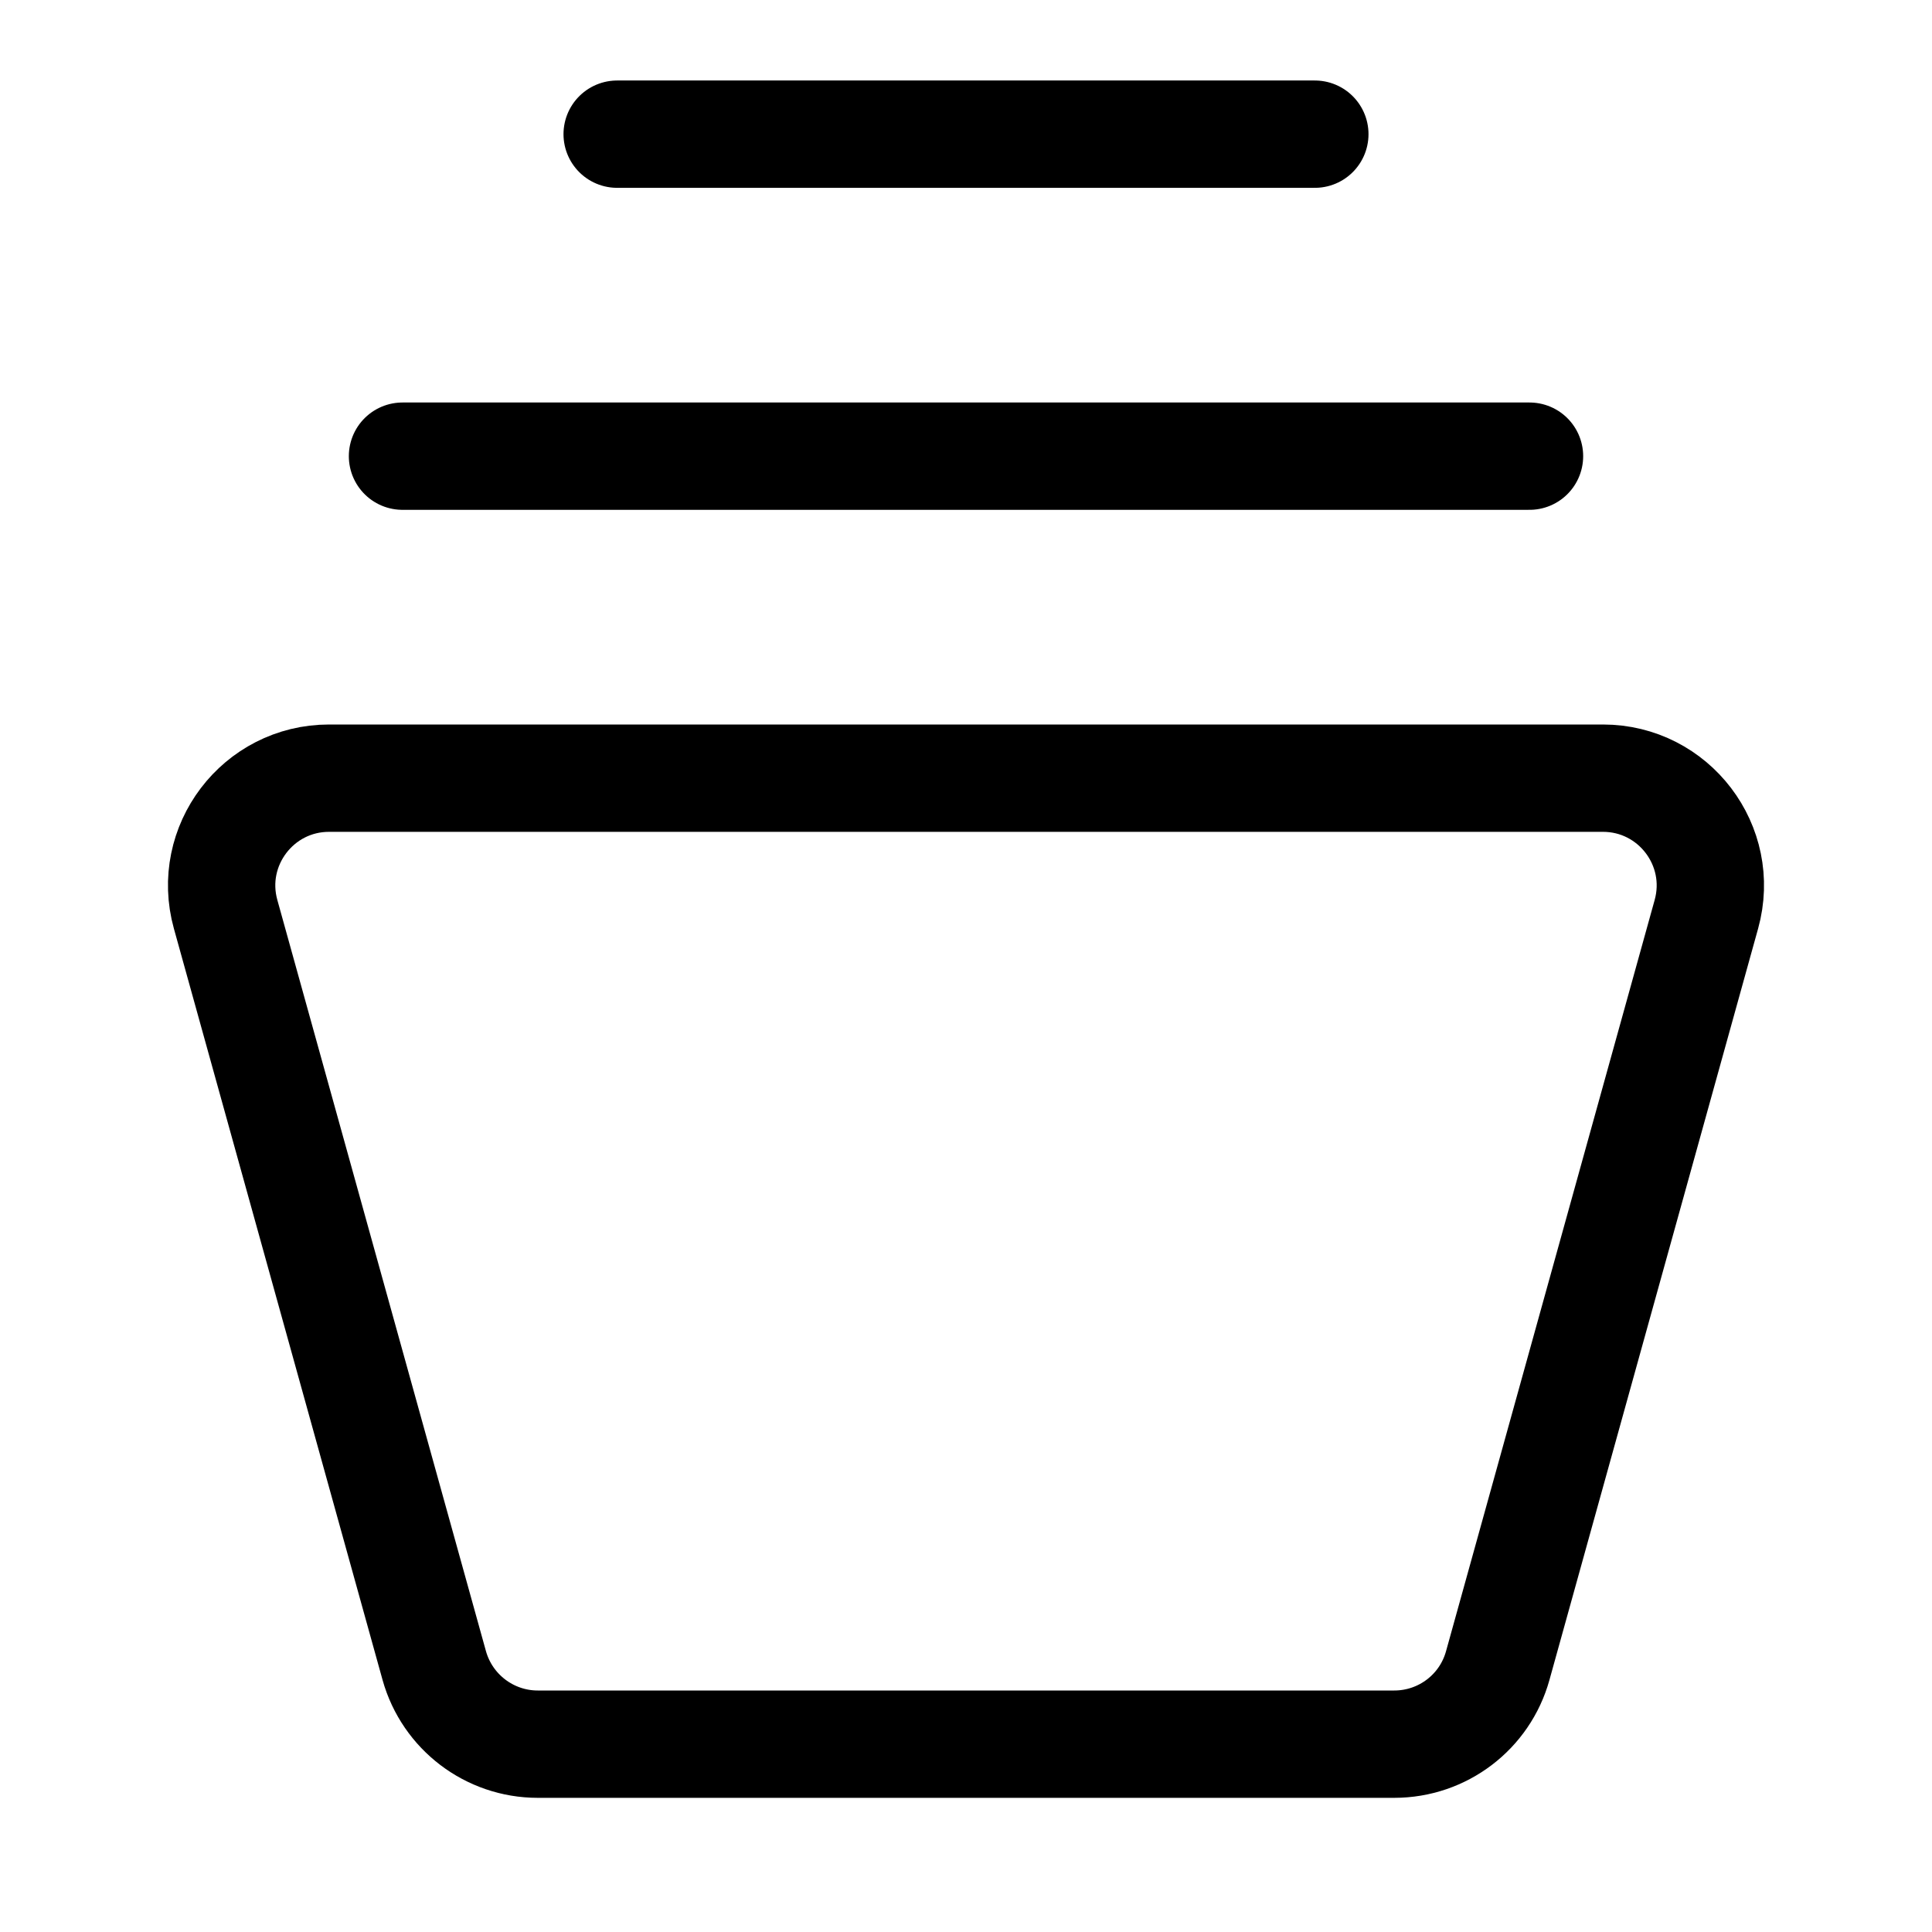 <svg xmlns="http://www.w3.org/2000/svg" height="18" width="18" viewBox="0 0 18 18"><title>album 2</title><g fill="none" stroke="currentColor" class="nc-icon-wrapper"><line x1="12.25" y1="1.25" x2="5.75" y2="1.25" stroke-linecap="round" stroke-linejoin="round" stroke="currentColor"></line><line x1="14.25" y1="4.25" x2="3.75" y2="4.25" stroke-linecap="round" stroke-linejoin="round" stroke="currentColor"></line><path d="M3.066,7.25H14.934c.661,0,1.141,.63,.964,1.268l-1.944,7c-.12,.433-.514,.732-.964,.732H5.01c-.449,0-.843-.3-.964-.732l-1.944-7c-.177-.637,.302-1.268,.964-1.268Z" stroke-linecap="round" stroke-linejoin="round"></path></g></svg>